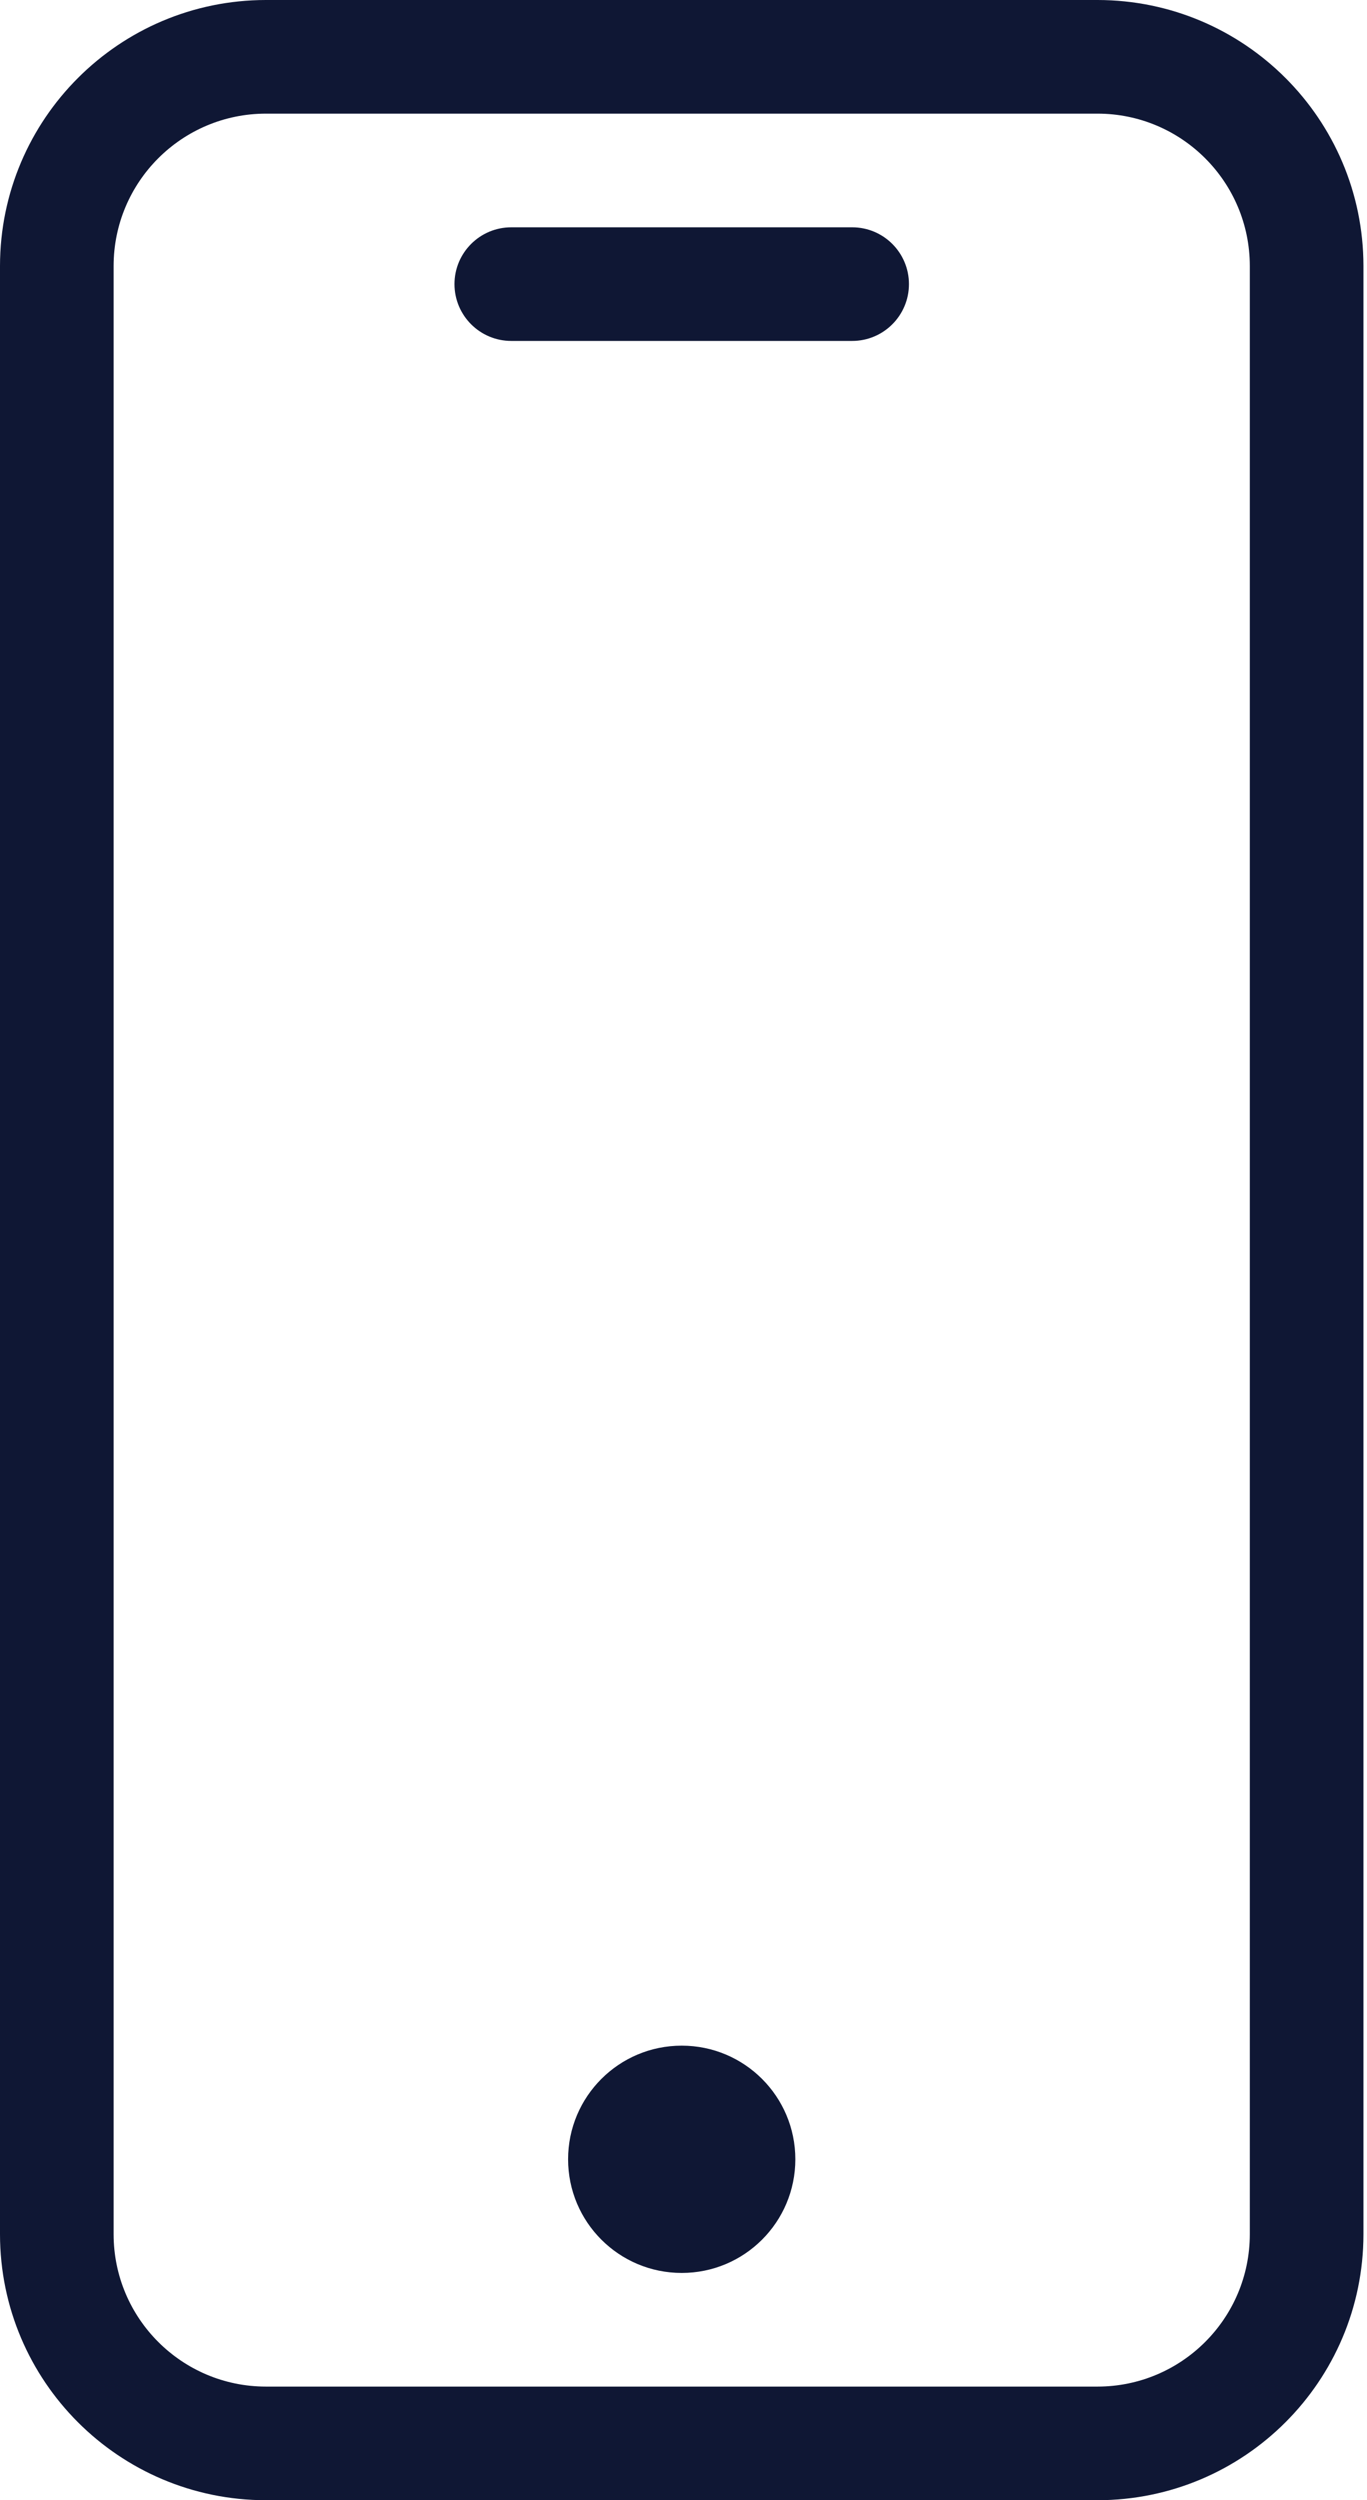 <svg width="280" height="512" viewBox="0 0 280 512" fill="none" xmlns="http://www.w3.org/2000/svg">
<path d="M224.813 0H54.456C24.392 0.034 0.031 24.396 0 54.46V457.543C0.029 487.607 24.393 511.968 54.456 511.999H224.813C254.877 511.969 279.238 487.606 279.273 457.543V54.46C279.239 24.396 254.877 0.035 224.813 0ZM255.997 457.543C255.98 474.759 242.028 488.71 224.813 488.728H54.456C37.24 488.71 23.289 474.759 23.271 457.543V54.46C23.289 37.24 37.24 23.289 54.456 23.271H224.813C242.028 23.289 255.98 37.24 255.997 54.46V457.543Z" fill="#0F1734"/>
<path d="M174.546 46.547H104.727C98.302 46.547 93.09 51.754 93.09 58.18C93.09 64.607 98.301 69.818 104.727 69.818H174.546C180.971 69.818 186.179 64.607 186.179 58.18C186.179 51.754 180.972 46.547 174.546 46.547ZM162.908 442.181C162.908 455.037 152.49 465.456 139.637 465.456C126.78 465.456 116.361 455.038 116.361 442.181C116.361 429.329 126.779 418.909 139.637 418.909C152.489 418.909 162.908 429.328 162.908 442.181Z" fill="#0F1734"/>
</svg>
